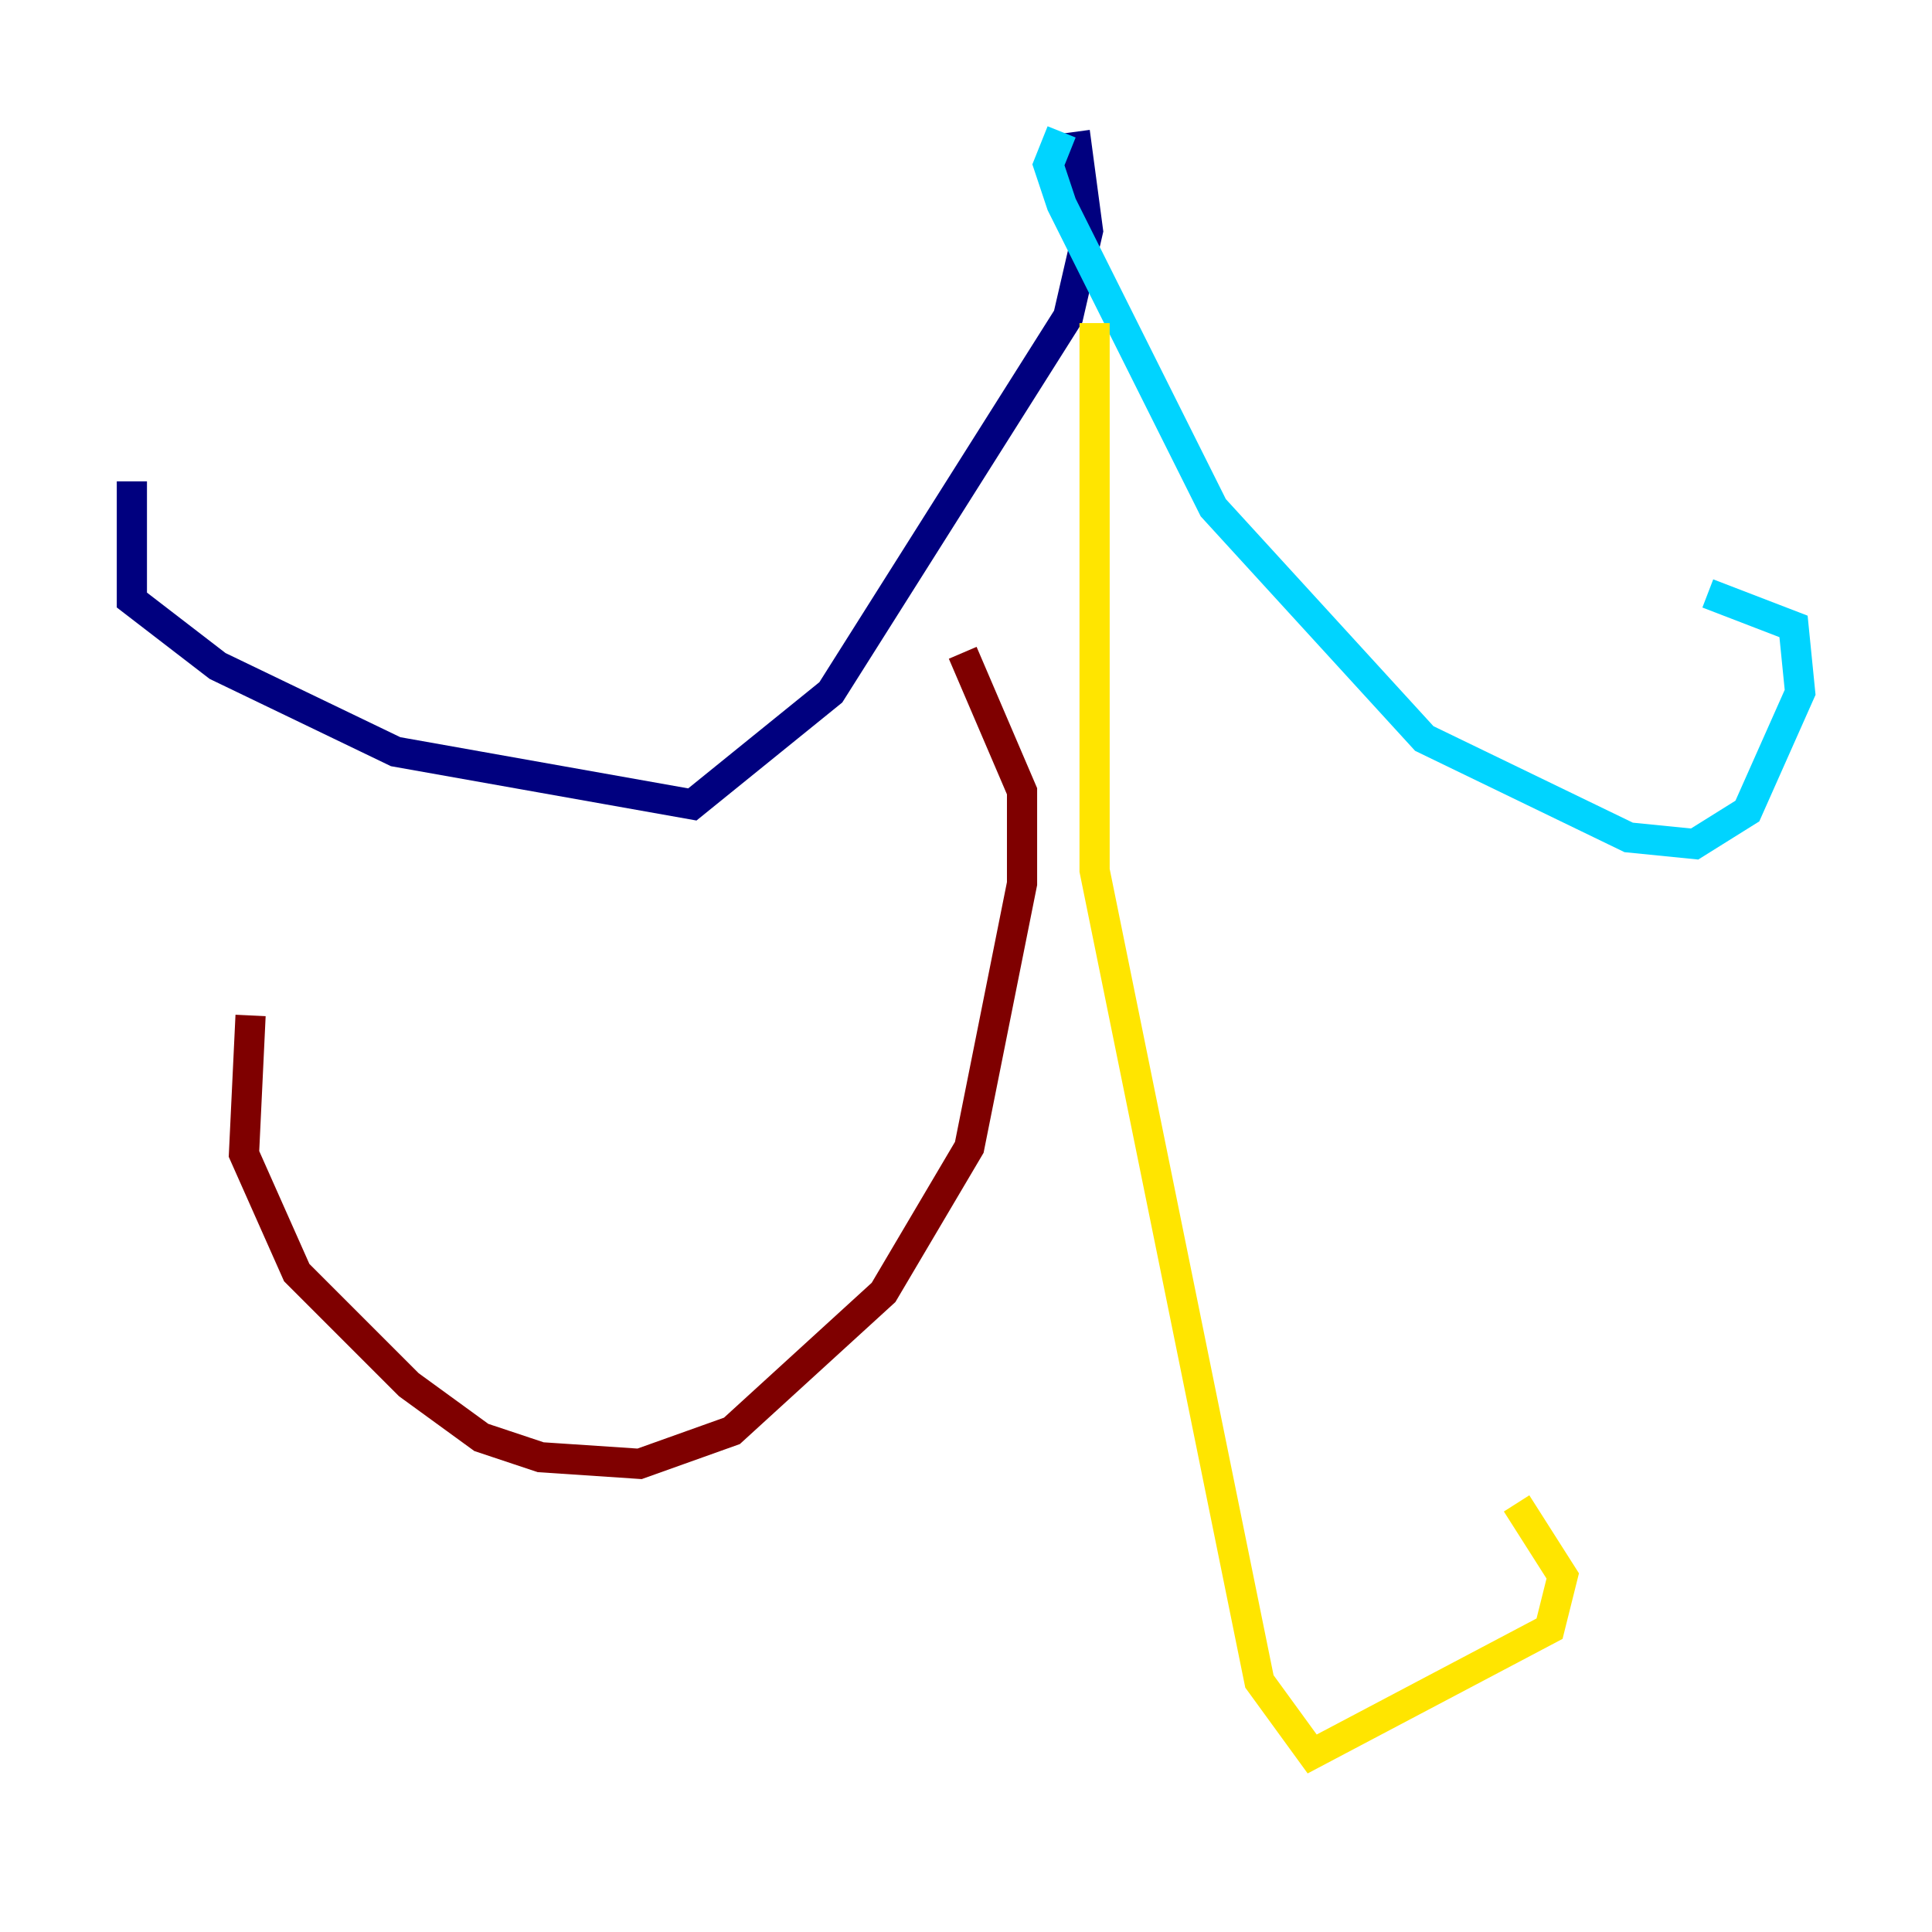 <?xml version="1.0" encoding="utf-8" ?>
<svg baseProfile="tiny" height="128" version="1.2" viewBox="0,0,128,128" width="128" xmlns="http://www.w3.org/2000/svg" xmlns:ev="http://www.w3.org/2001/xml-events" xmlns:xlink="http://www.w3.org/1999/xlink"><defs /><polyline fill="none" points="71.208,8.737 72.082,15.29 70.771,20.969 55.044,45.87 45.87,53.297 26.212,49.802 14.416,44.123 8.737,39.754 8.737,31.891" stroke="#00007f" stroke-width="2" /><polyline fill="none" points="70.335,8.737 69.461,10.921 70.335,13.543 80.382,33.638 94.362,48.928 107.904,55.481 112.273,55.918 115.768,53.734 119.263,45.87 118.826,41.502 113.147,39.317" stroke="#00d4ff" stroke-width="2" /><polyline fill="none" points="72.519,21.406 72.519,57.666 83.44,111.399 86.935,116.205 102.662,107.904 103.536,104.41 100.478,99.604" stroke="#ffe500" stroke-width="2" /><polyline fill="none" points="63.782,43.249 67.713,52.423 67.713,58.539 64.218,76.014 58.539,85.625 48.492,94.799 42.375,96.983 35.822,96.546 31.891,95.236 27.085,91.741 19.659,84.314 16.164,76.451 16.601,67.276" stroke="#7f0000" stroke-width="2" /></svg>
